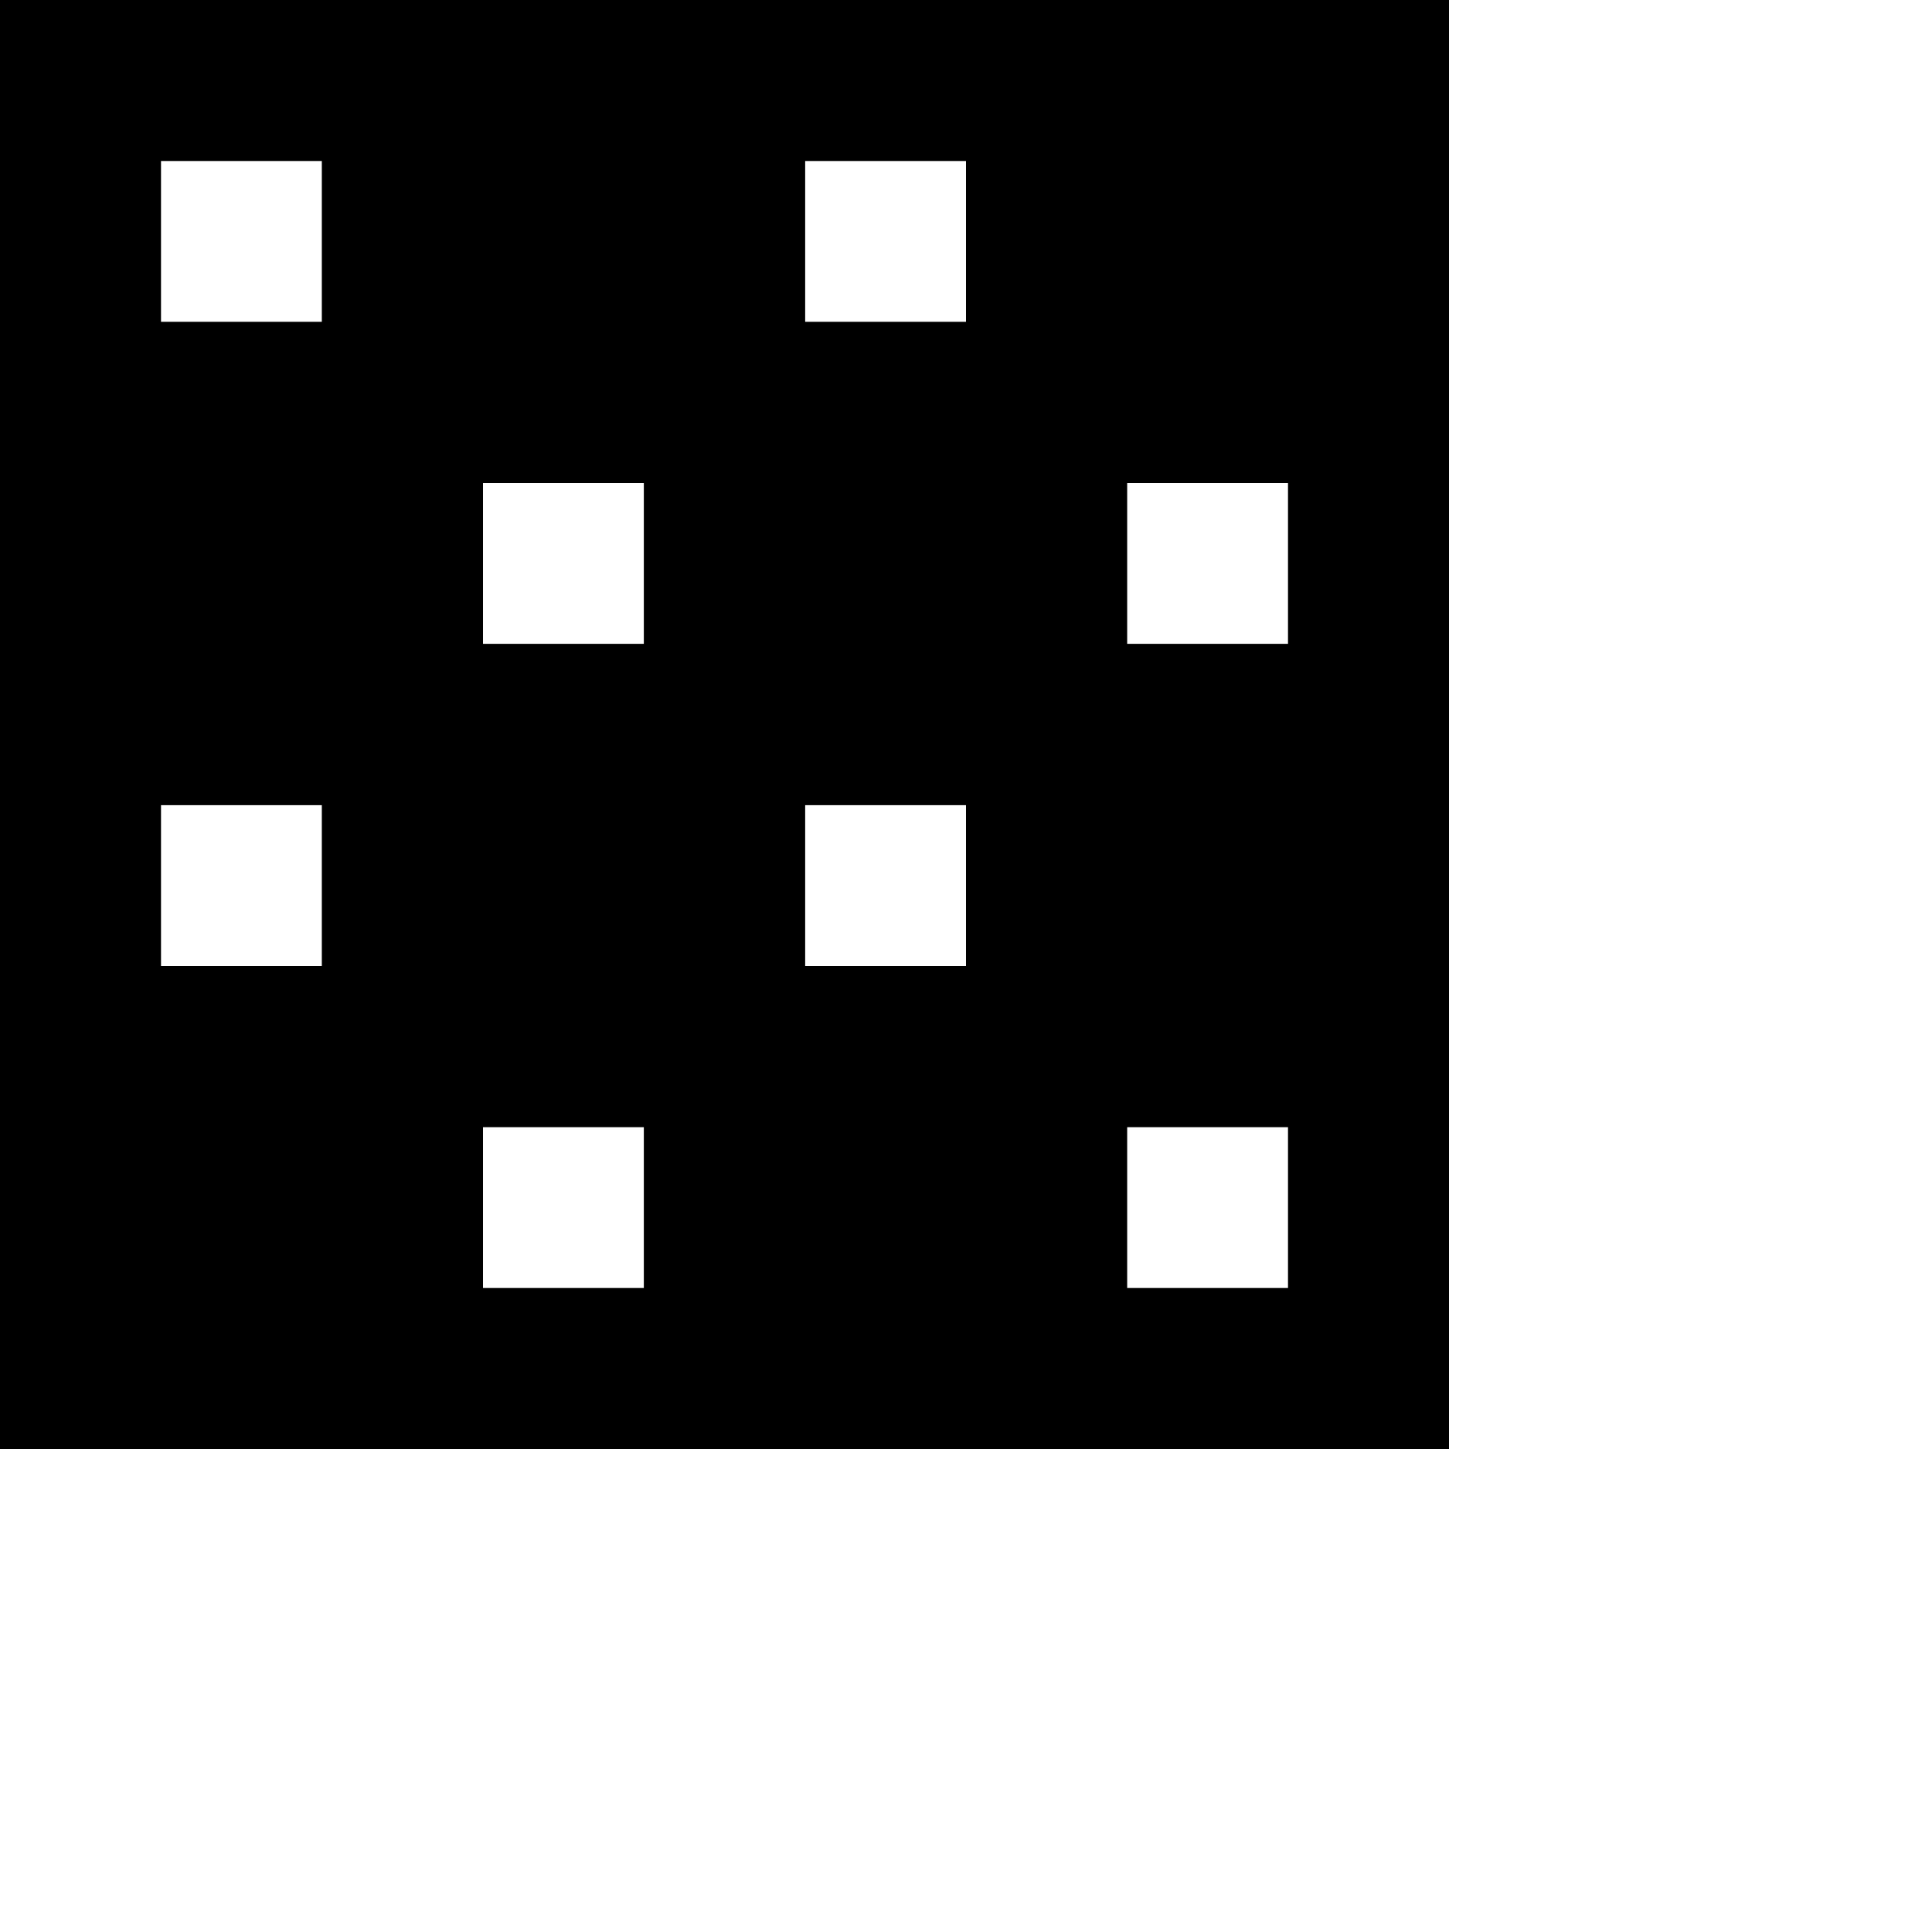 <svg xmlns="http://www.w3.org/2000/svg" class="icon icon-checkers" viewBox="0 0 24 24">
    <rect x="1" y="1" width="4" height="4" style="fill:none;stroke:black;stroke-width:2" />
    <rect x="5" y="1" width="4" height="4" style="fill:black;stroke:black;stroke-width:2" />
    <rect x="9" y="1" width="4" height="4" style="fill:none;stroke:black;stroke-width:2" />
    <rect x="13" y="1" width="4" height="4" style="fill:black;stroke:black;stroke-width:2" />
    <rect x="1" y="5" width="4" height="4" style="fill:black;stroke:black;stroke-width:2" />
    <rect x="5" y="5" width="4" height="4" style="fill:none;stroke:black;stroke-width:2" />
    <rect x="9" y="5" width="4" height="4" style="fill:black;stroke:black;stroke-width:2" />
    <rect x="13" y="5" width="4" height="4" style="fill:none;stroke:black;stroke-width:2" />
    <rect x="1" y="9" width="4" height="4" style="fill:none;stroke:black;stroke-width:2" />
    <rect x="5" y="9" width="4" height="4" style="fill:black;stroke:black;stroke-width:2" />
    <rect x="9" y="9" width="4" height="4" style="fill:none;stroke:black;stroke-width:2" />
    <rect x="13" y="9" width="4" height="4" style="fill:black;stroke:black;stroke-width:2" />
    <rect x="1" y="13" width="4" height="4" style="fill:black;stroke:black;stroke-width:2" />
    <rect x="5" y="13" width="4" height="4" style="fill:none;stroke:black;stroke-width:2" />
    <rect x="9" y="13" width="4" height="4" style="fill:black;stroke:black;stroke-width:2" />
    <rect x="13" y="13" width="4" height="4" style="fill:none;stroke:black;stroke-width:2" />
</svg>